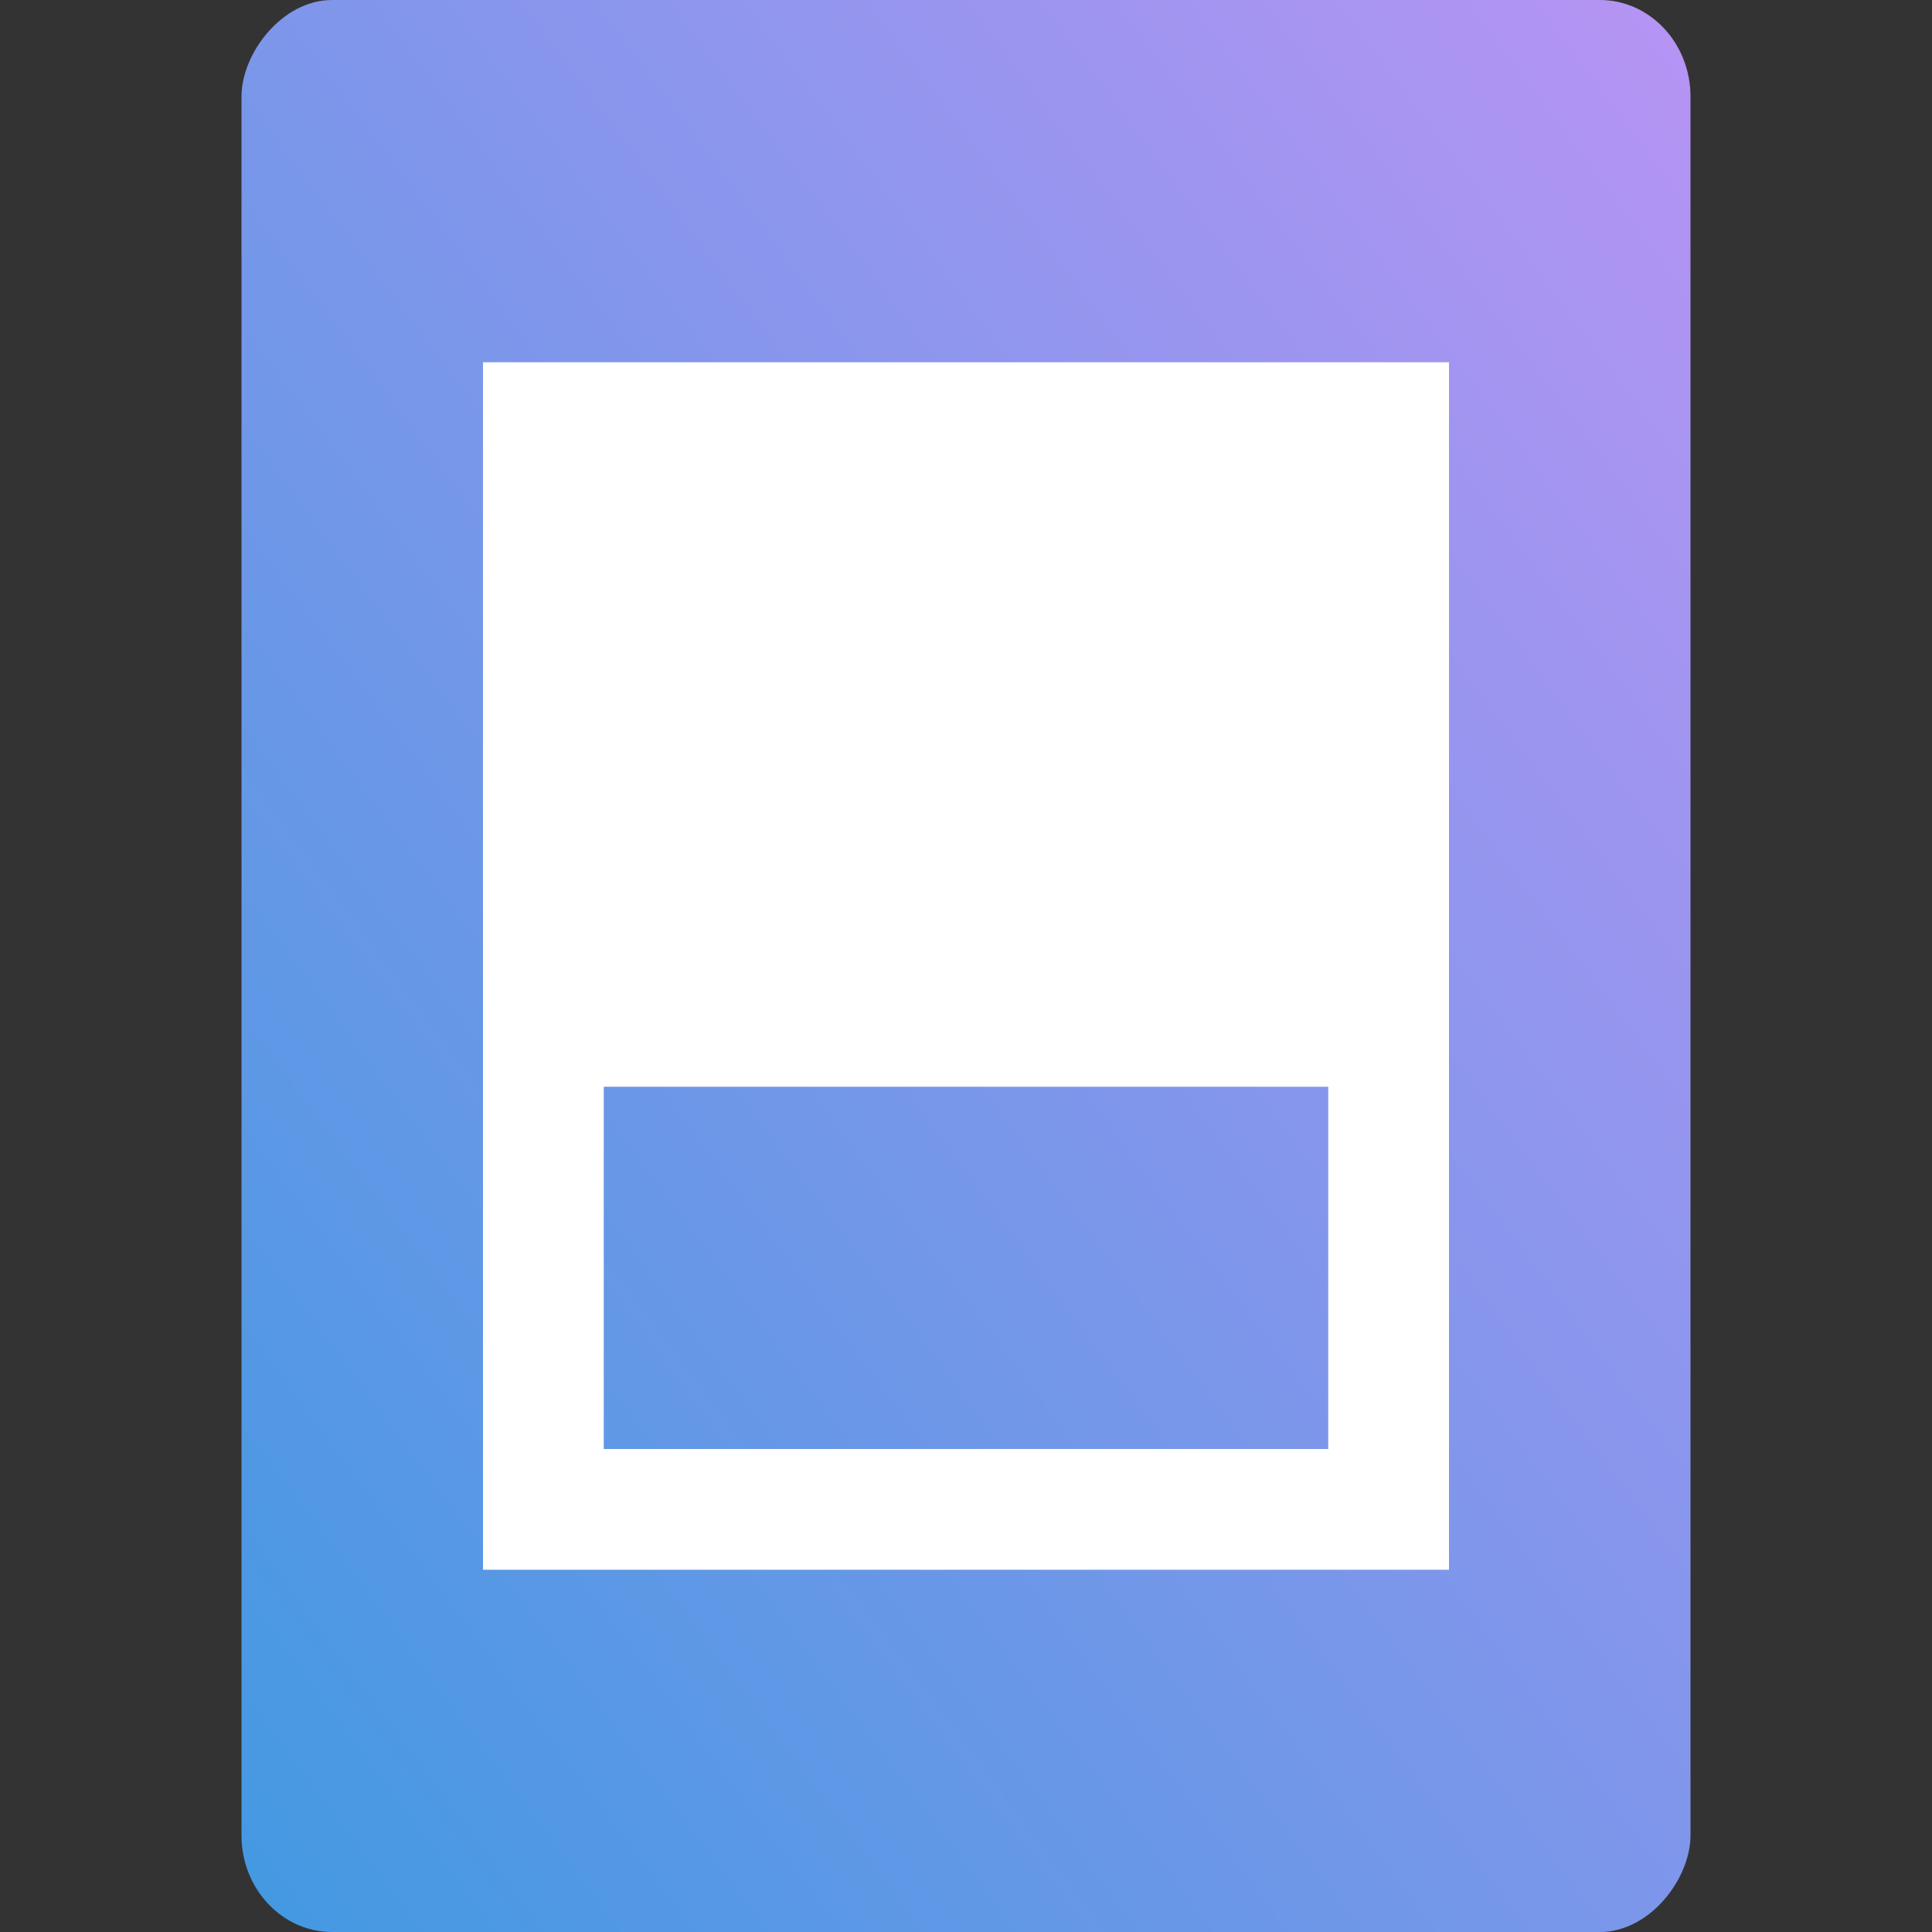 <svg xmlns="http://www.w3.org/2000/svg" width="16" height="16" version="1"><rect width="100%" height="100%" fill="#333333" stroke="none"/><defs>
<linearGradient id="ucPurpleBlue" x1="0%" y1="0%" x2="100%" y2="100%">
  <stop offset="0%" style="stop-color:#B794F4;stop-opacity:1"/>
  <stop offset="100%" style="stop-color:#4299E1;stop-opacity:1"/>
</linearGradient>
</defs>
 <rect fill="url(#ucPurpleBlue)" width="12" height="16" x="-14" y="0" rx=".75" ry=".8" transform="scale(-1,1)"/>
 <path fill="#fff" d="m4 3v10h8v-10h-8zm1 6h6v3h-6v-3z"/>
</svg>
